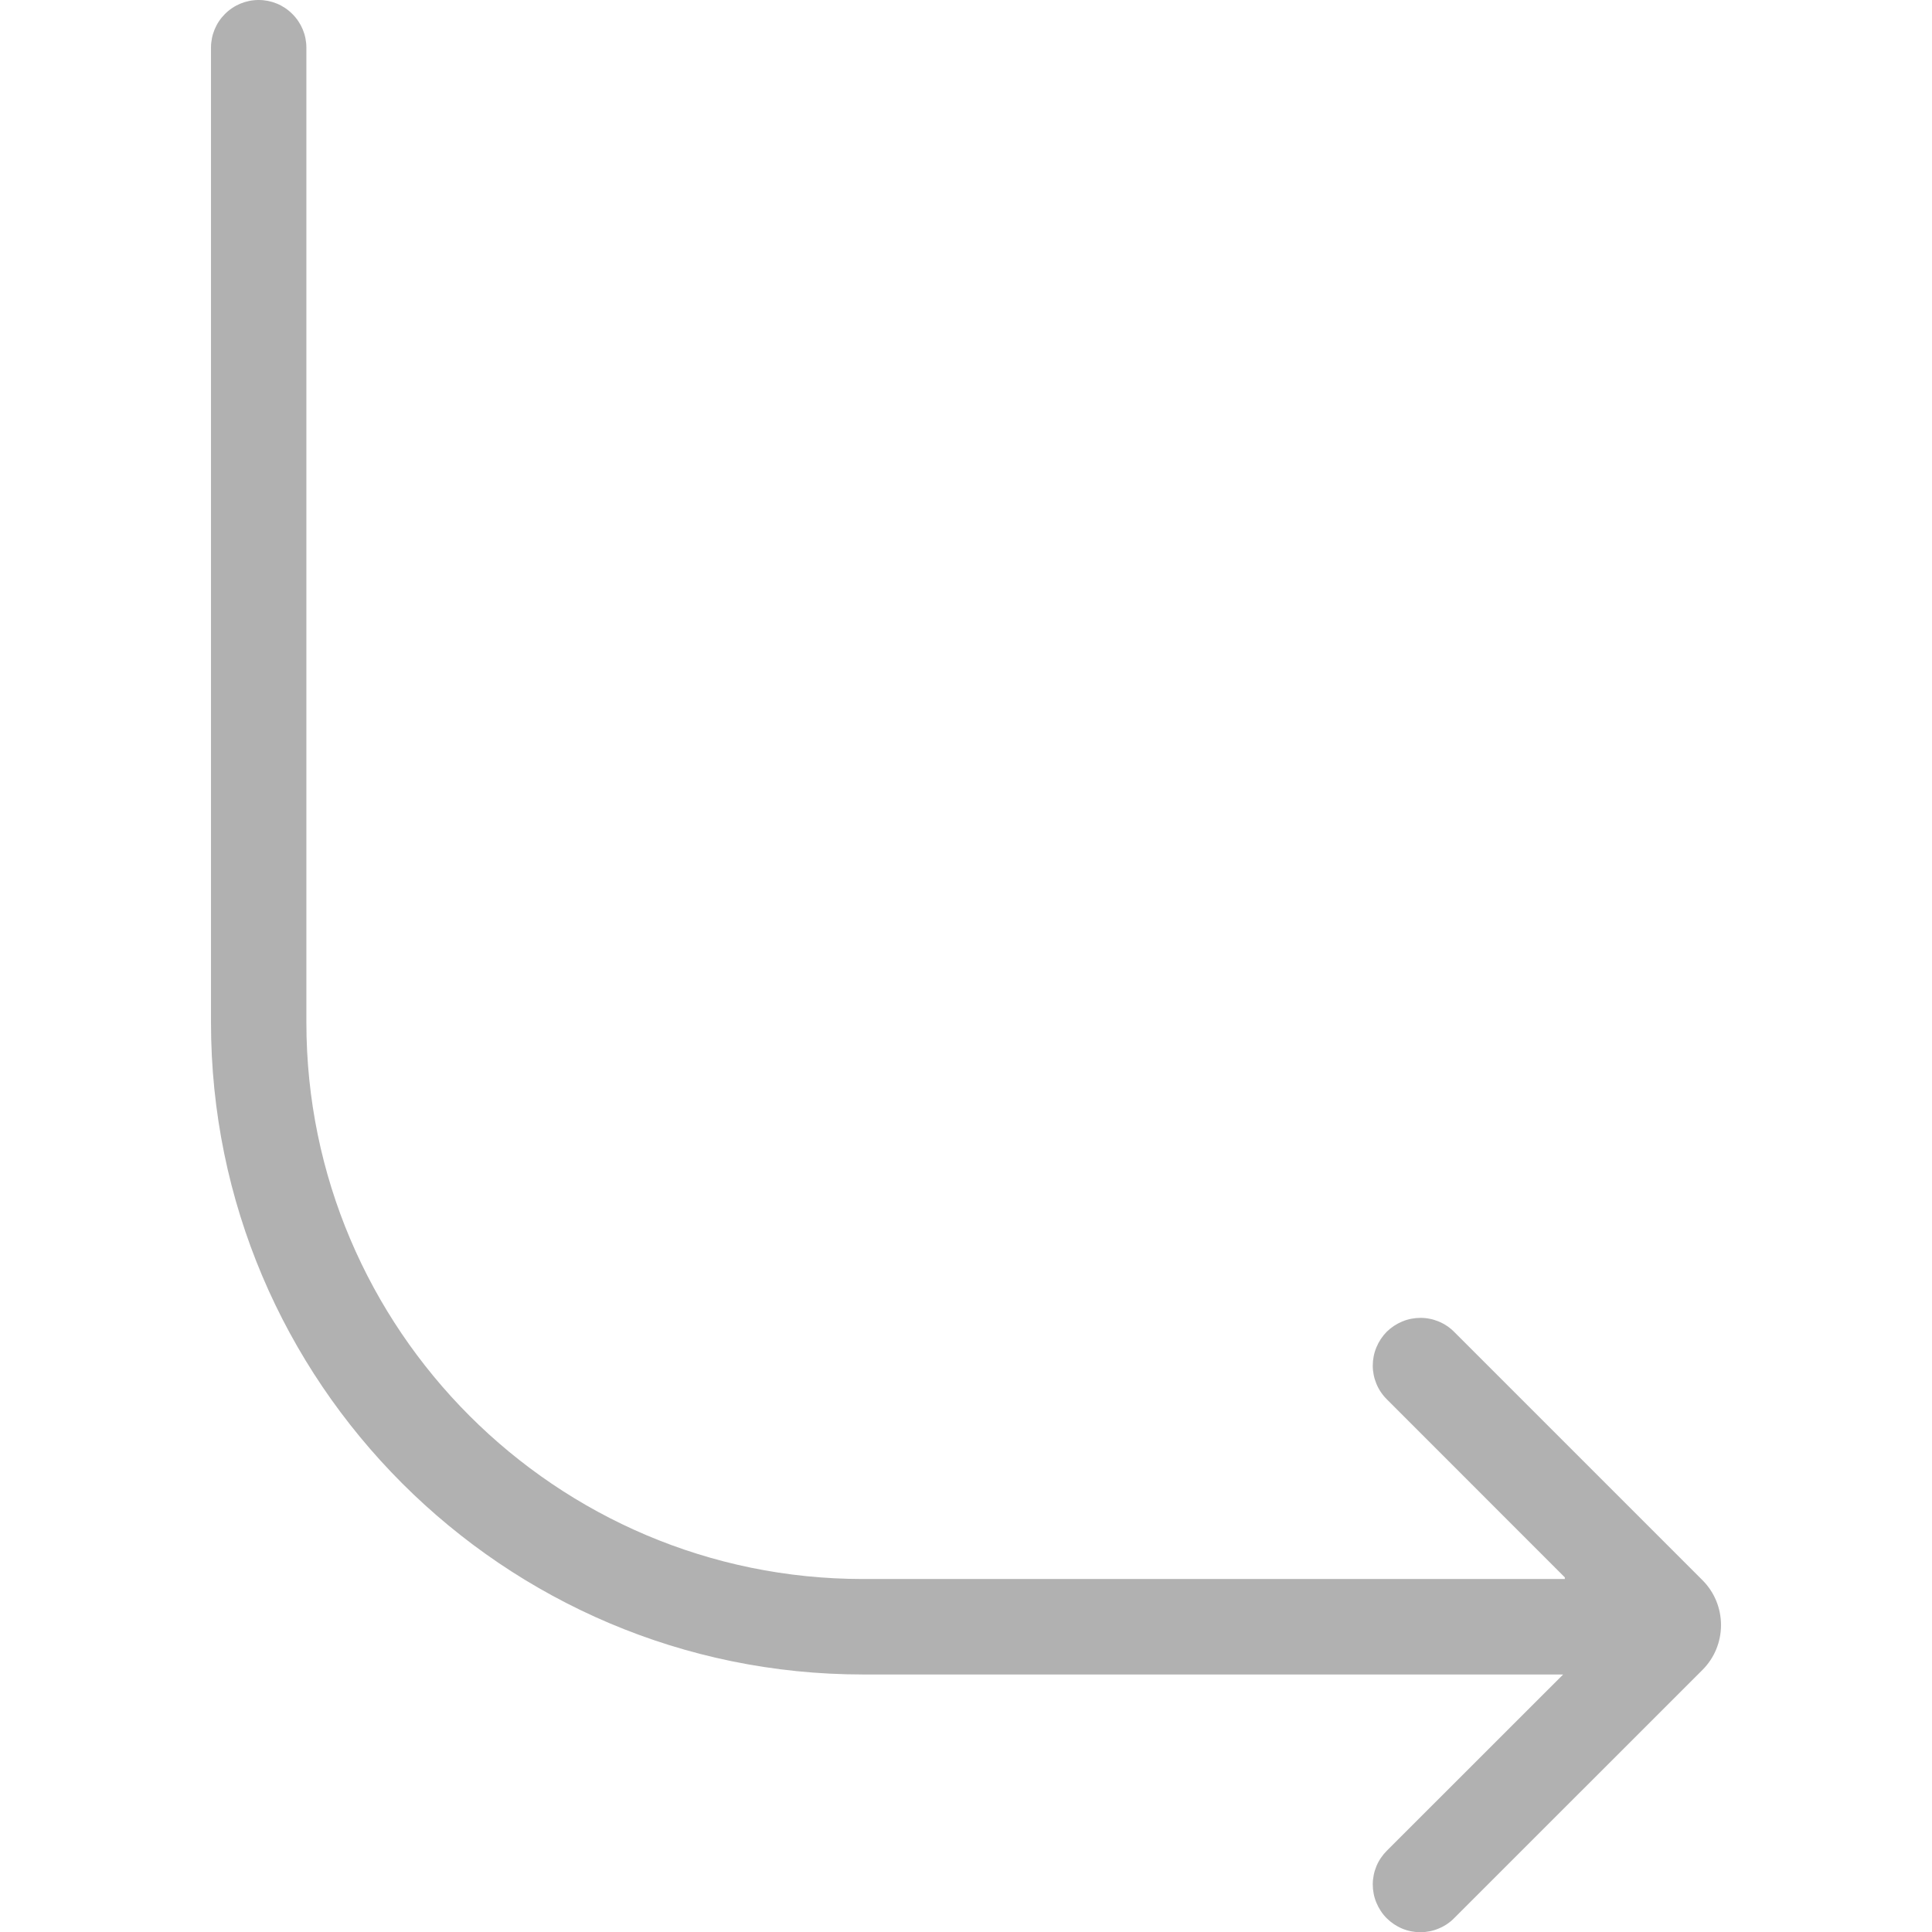 <svg width="24" height="24" viewBox="0 0 24 24" fill="none" xmlns="http://www.w3.org/2000/svg">
<g clip-path="url(#clip0_10_1196)">
<path d="M10.719 20.801H19.418L17.229 22.989C17.174 23.044 17.129 23.109 17.099 23.181C17.069 23.253 17.053 23.331 17.053 23.409C17.053 23.487 17.068 23.564 17.098 23.636C17.128 23.708 17.171 23.774 17.226 23.829C17.282 23.884 17.347 23.928 17.419 23.958C17.491 23.988 17.569 24.003 17.647 24.003C17.725 24.002 17.802 23.987 17.874 23.956C17.946 23.926 18.012 23.882 18.066 23.826L21.149 20.744C21.297 20.596 21.379 20.396 21.379 20.187C21.379 19.978 21.297 19.778 21.149 19.63L18.066 16.547C18.012 16.492 17.946 16.447 17.874 16.417C17.802 16.387 17.725 16.371 17.647 16.371C17.569 16.371 17.491 16.386 17.419 16.416C17.347 16.446 17.282 16.489 17.226 16.544C17.171 16.6 17.128 16.665 17.098 16.738C17.068 16.81 17.053 16.887 17.053 16.965C17.053 17.043 17.069 17.12 17.099 17.192C17.129 17.264 17.174 17.33 17.229 17.384L19.439 19.595V19.615H10.719C6.907 19.615 3.806 16.514 3.806 12.702L3.806 0.593C3.806 0.435 3.744 0.285 3.632 0.174C3.521 0.062 3.371 -4.00543e-05 3.213 -4.00543e-05C3.056 -4.00543e-05 2.906 0.062 2.794 0.174C2.683 0.285 2.621 0.435 2.621 0.593L2.621 12.702C2.621 17.168 6.254 20.801 10.719 20.801Z" fill="#B1B1B1"/>
</g>
<defs>
<clipPath id="clip0_10_1196">
<rect width="24" height="24" fill="white" transform="matrix(-1 0 0 -1 24 24)"/>
</clipPath>
</defs>
</svg>

